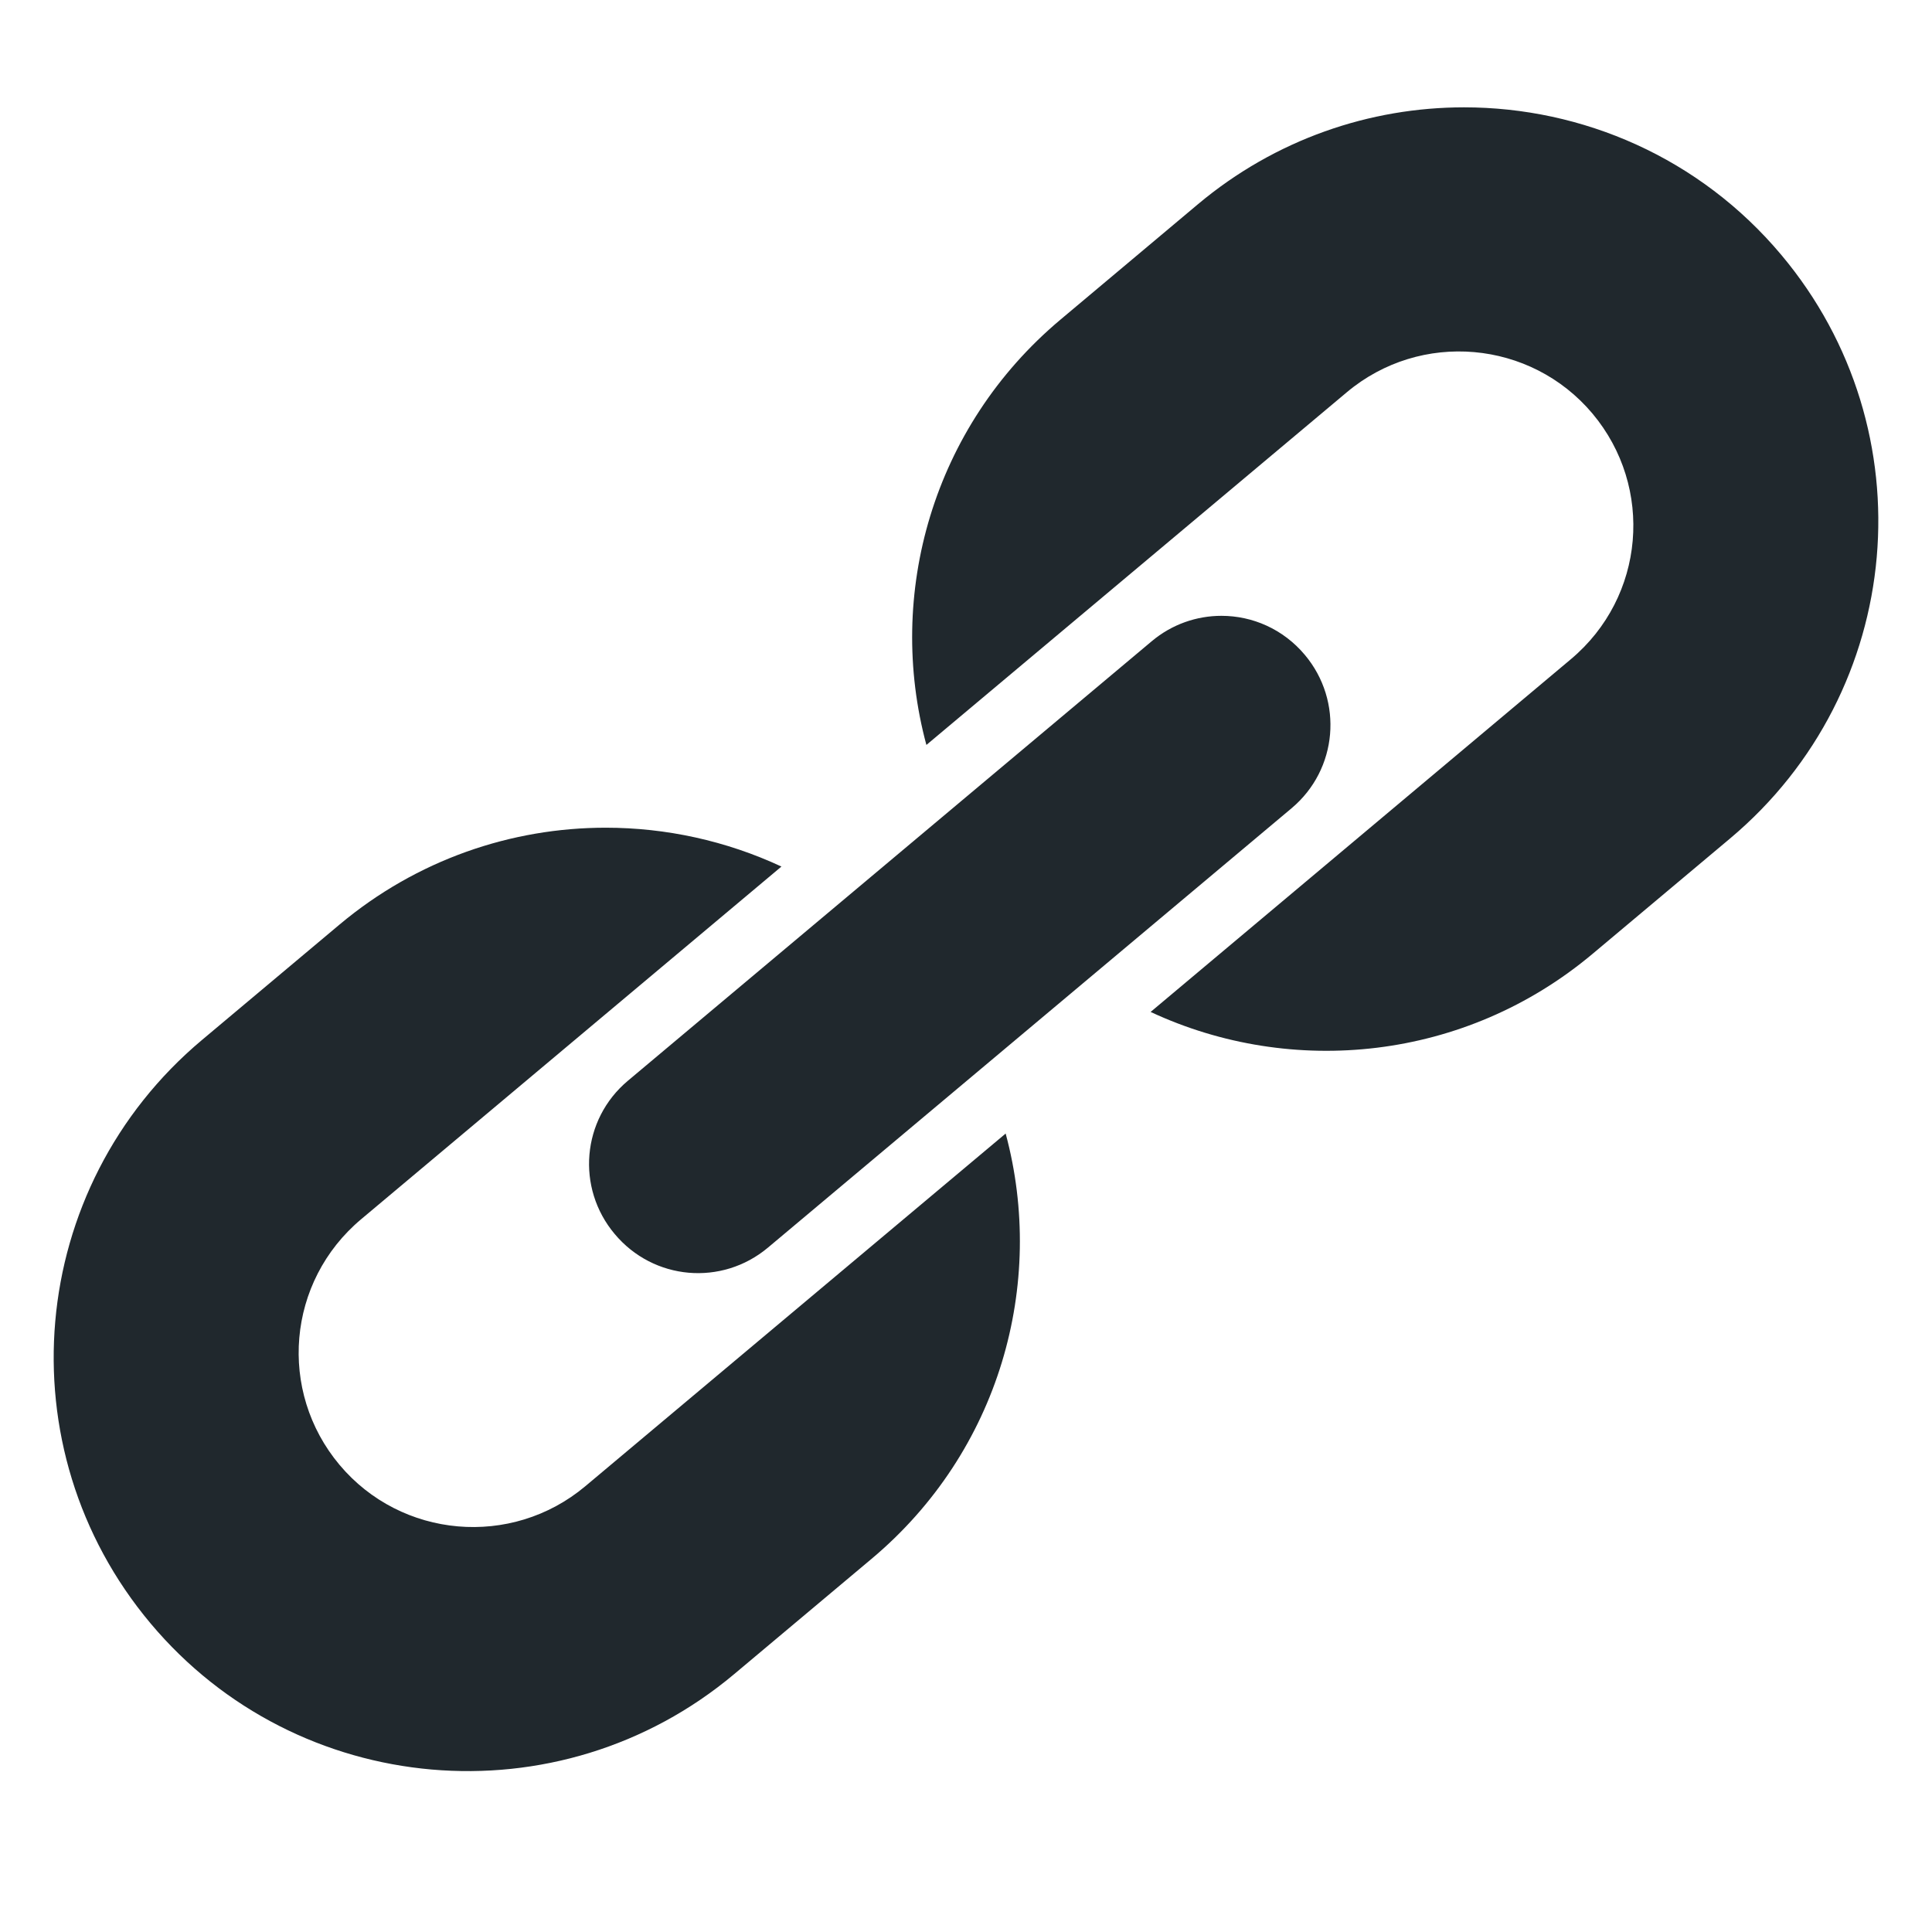 <svg xmlns="http://www.w3.org/2000/svg" xmlns:xlink="http://www.w3.org/1999/xlink" width="36" height="36" viewBox="0 0 36 36">
  <defs>
    <path id="a" d="M22.32,3.807 C23.767,2.593 25.53,2 27.281,2 C29.485,2 31.673,2.937 33.194,4.752 C35.932,8.016 35.512,12.876 32.236,15.625 L29.676,17.773 C27.301,19.767 24.075,20.085 21.44,18.856 L29.27,12.284 C30.655,11.123 30.825,9.081 29.674,7.707 C28.522,6.336 26.471,6.155 25.096,7.309 L17.262,13.881 C16.505,11.075 17.376,7.956 19.761,5.955 L22.32,3.807 Z M21.459,11.95 C21.838,11.631 22.3,11.475 22.76,11.475 C23.337,11.475 23.91,11.721 24.314,12.203 C25.035,13.062 24.928,14.338 24.066,15.061 L14.309,23.248 C13.451,23.967 12.179,23.86 11.454,22.994 C10.732,22.136 10.839,20.86 11.7,20.138 L21.459,11.95 Z M6.324,17.23 C7.771,16.016 9.534,15.423 11.286,15.423 C12.411,15.423 13.531,15.667 14.561,16.147 L6.73,22.718 C5.345,23.88 5.175,25.923 6.327,27.296 C7.478,28.667 9.53,28.848 10.906,27.694 L18.739,21.122 C19.495,23.929 18.625,27.047 16.24,29.047 L13.68,31.195 C10.412,33.937 5.539,33.508 2.806,30.25 C0.068,26.987 0.488,22.126 3.764,19.378 L6.324,17.23 Z"/>
  </defs>
  <g fill="none" fill-rule="evenodd">
    <use fill="#20282D" xlink:href="#a"/>
  </g>
</svg>
